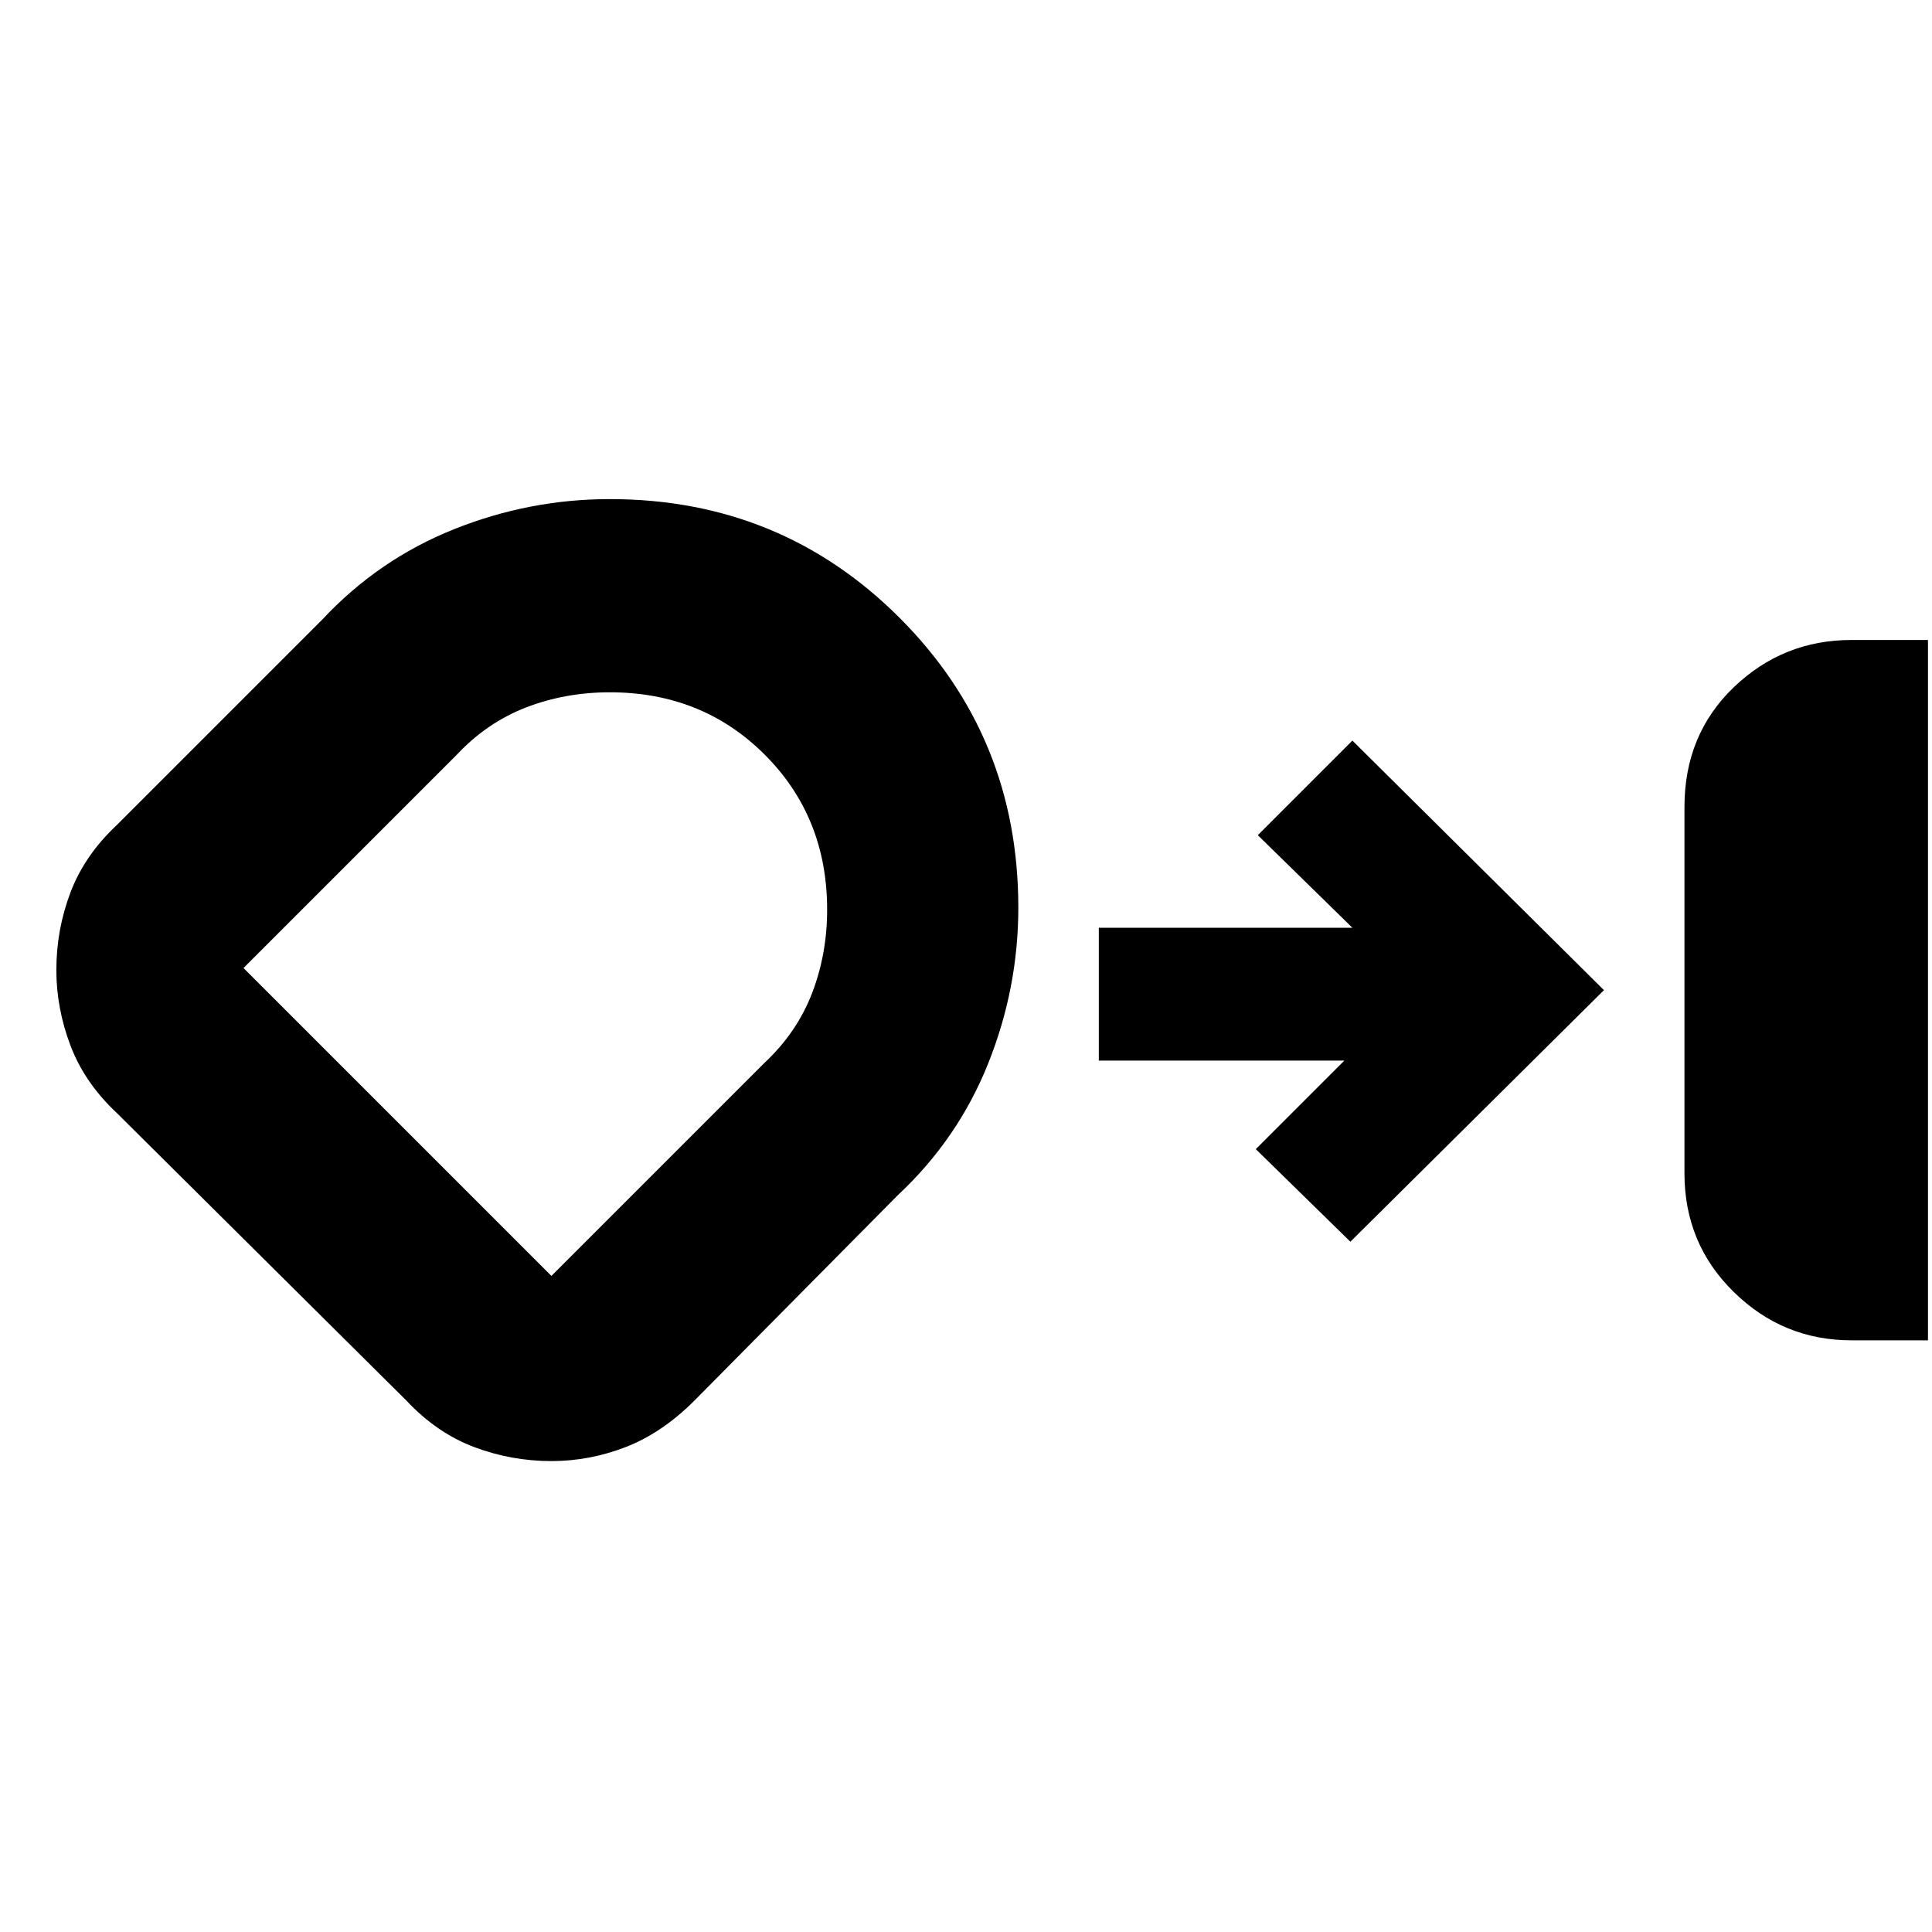<svg xmlns="http://www.w3.org/2000/svg" height="24" width="24"><path d="M23 16.65q-.85 0-1.462-.6-.613-.6-.613-1.475v-4.55q0-.9.613-1.488Q22.15 7.95 23 7.95h.95v8.7Zm-16.15 1.5q-.5 0-.962-.175-.463-.175-.838-.575l-3.6-3.575q-.4-.375-.575-.838Q.7 12.525.7 12.05q0-.5.175-.963.175-.462.575-.837L4 7.7q.7-.75 1.638-1.125.937-.375 1.937-.375 2.125 0 3.6 1.475t1.475 3.6q0 1-.375 1.937-.375.938-1.125 1.638L8.625 17.4q-.4.4-.85.575-.45.175-.925.175Zm.725-9.55q-.55 0-1.037.187-.488.188-.863.588l-2.65 2.65L6.85 15.85 9.5 13.2q.4-.375.588-.863.187-.487.187-1.037 0-1.15-.775-1.925Q8.725 8.6 7.575 8.6Zm-.925 3.625Zm10.125 3.2-1.175-1.15 1.1-1.1h-3.05v-1.65h3.15l-1.175-1.15L16.8 9.2l3.125 3.1Z"/></svg>